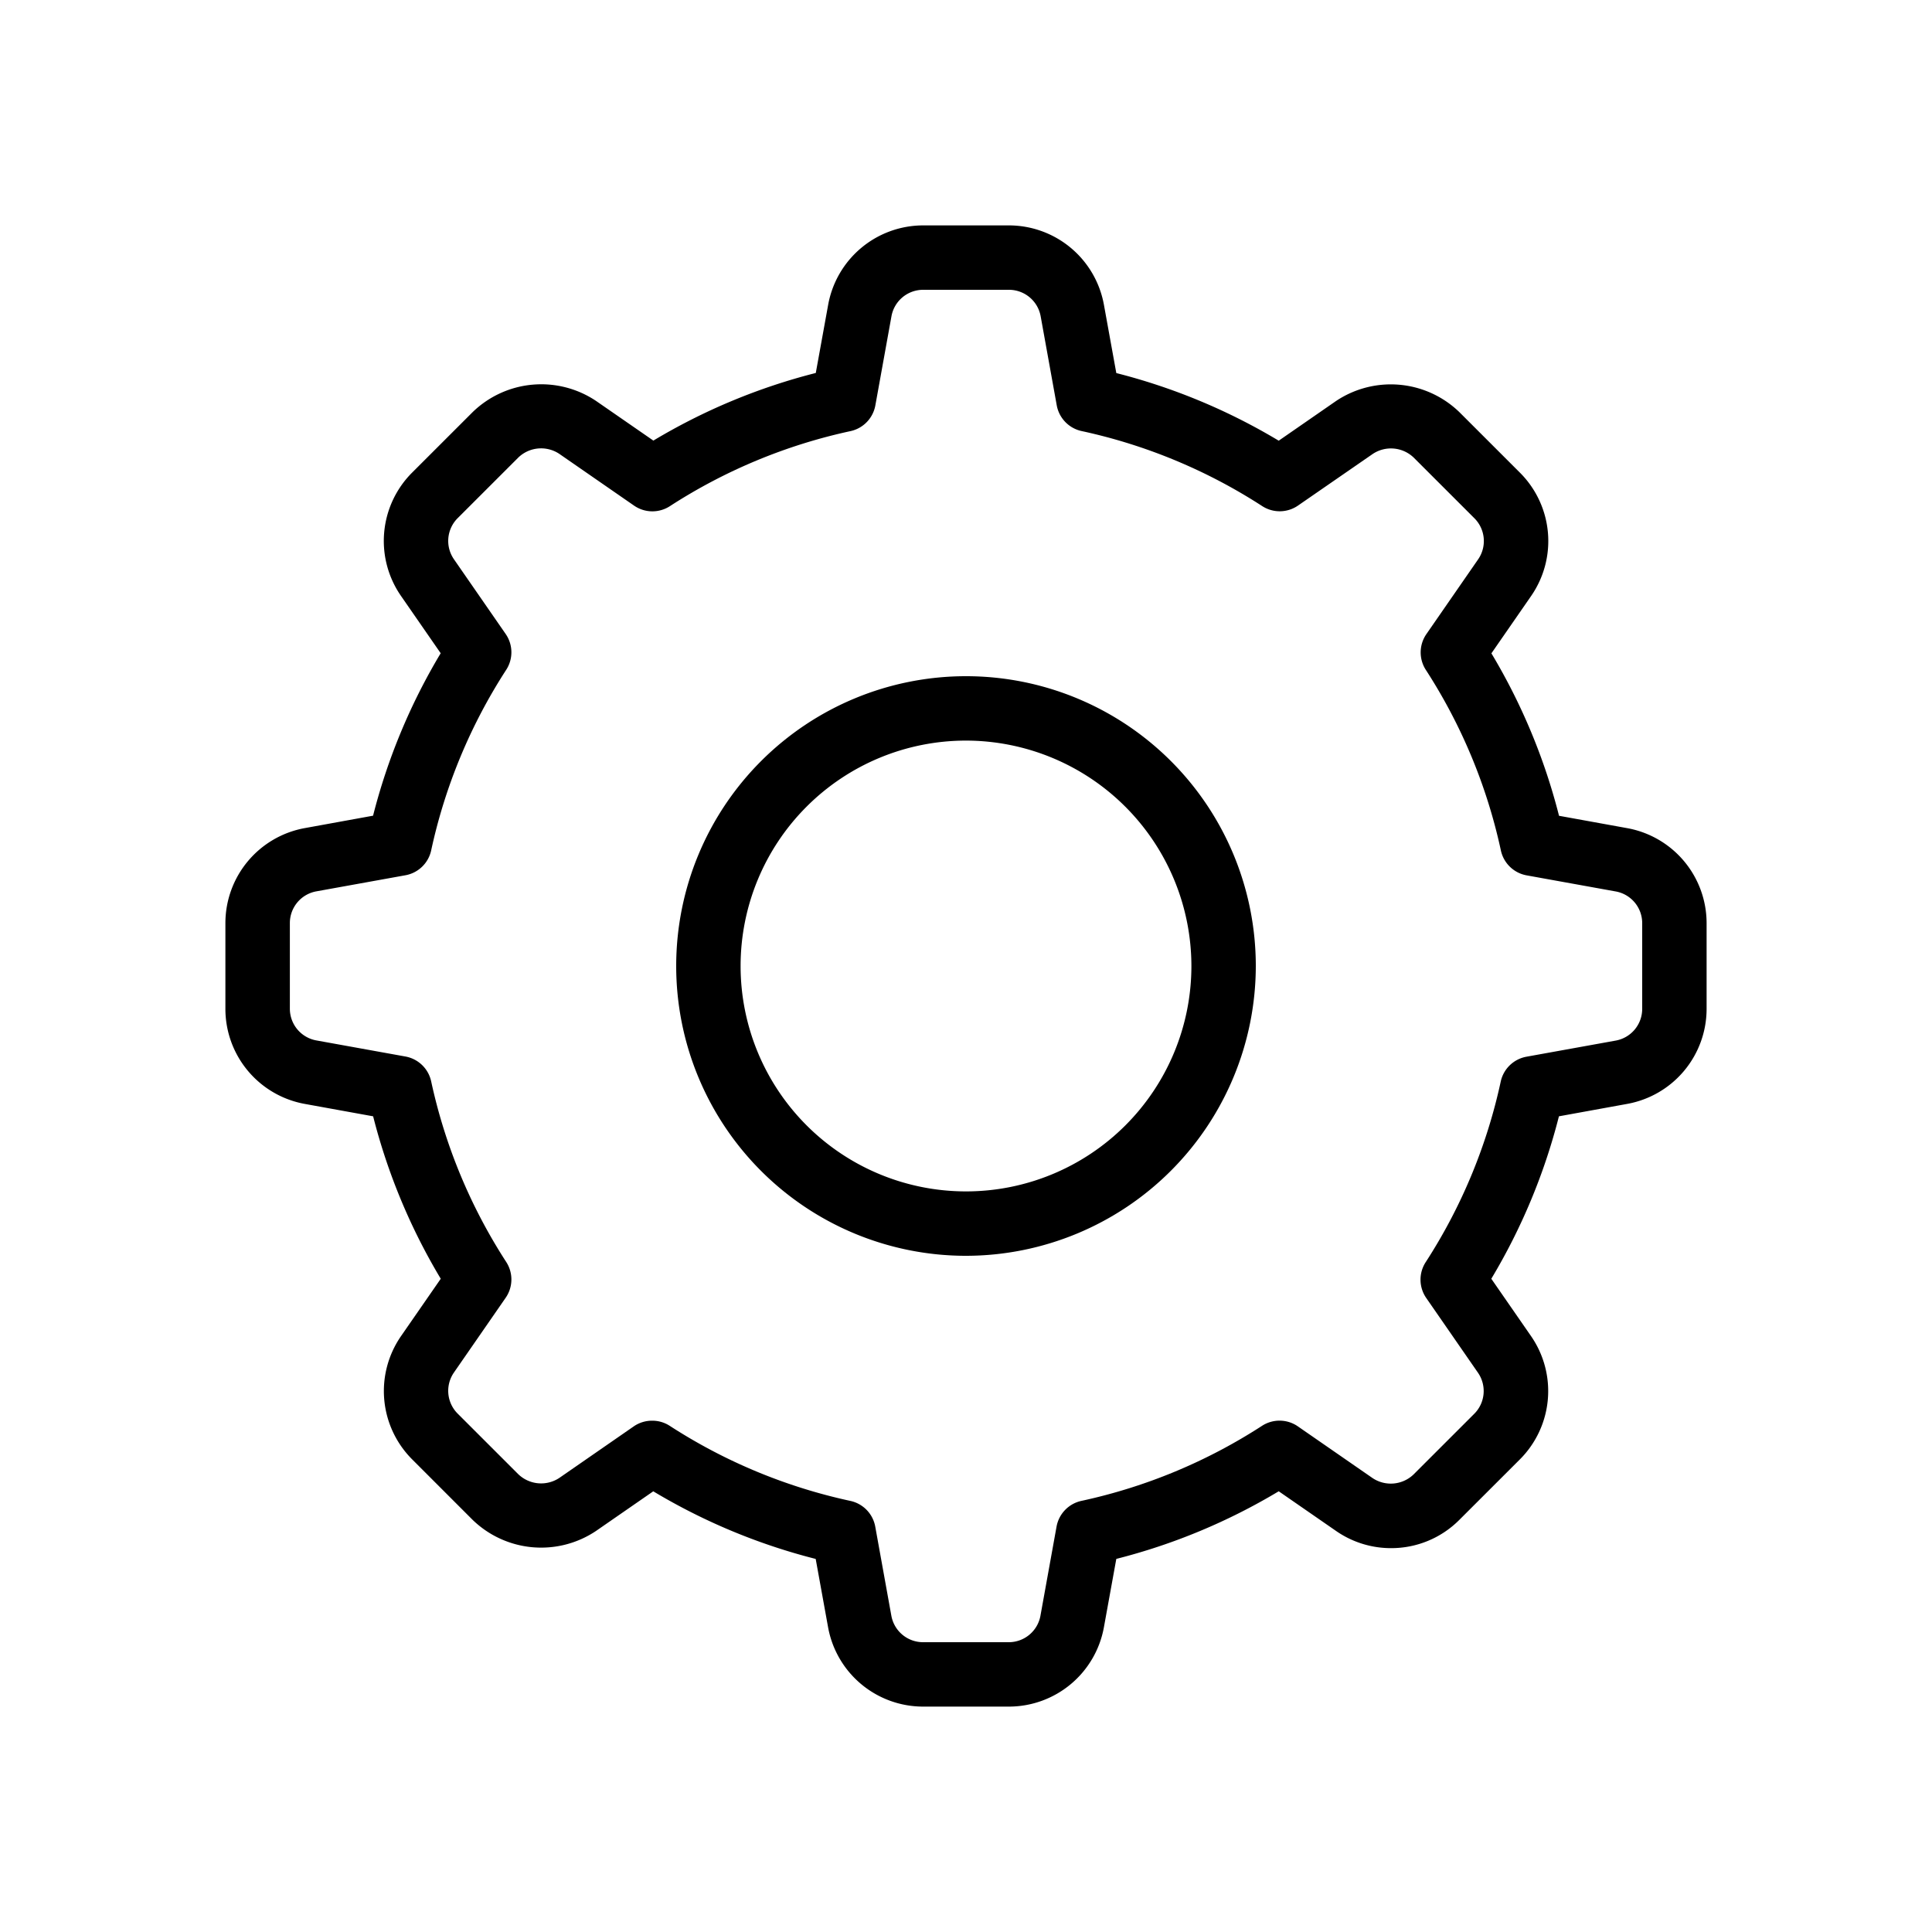 <svg xmlns="http://www.w3.org/2000/svg" width="60" height="60" viewBox="0 0 60 60">
  <defs>
    <style>
      .cls-1 {
        fill-rule: evenodd;
      }
    </style>
  </defs>
  <g id="settings">
    <path id="settings-2" data-name="settings" class="cls-1" d="M351.331,53h-2.662a3,3,0,0,1-2.952-2.463l-0.385-2.123a18.784,18.784,0,0,1-5.044-2.1l-1.781,1.233a3.06,3.06,0,0,1-3.829-.346L332.8,45.322a3,3,0,0,1-.345-3.829l1.233-1.78a18.808,18.808,0,0,1-2.1-5.045l-2.123-.385A3,3,0,0,1,327,31.331V28.669a3,3,0,0,1,2.463-2.951l2.123-.386a18.808,18.808,0,0,1,2.1-5.045l-1.233-1.78a3,3,0,0,1,.345-3.829l1.883-1.882a3.059,3.059,0,0,1,3.828-.346l1.782,1.233a18.794,18.794,0,0,1,5.044-2.1l0.385-2.122A3,3,0,0,1,348.669,7h2.662a3,3,0,0,1,2.952,2.463l0.385,2.123a18.794,18.794,0,0,1,5.044,2.1l1.781-1.233a3.06,3.06,0,0,1,3.829.346l1.883,1.882a3,3,0,0,1,.345,3.829l-1.233,1.78a18.808,18.808,0,0,1,2.1,5.045l2.123,0.385A3,3,0,0,1,373,28.669v2.662a3,3,0,0,1-2.463,2.951l-2.123.386a18.808,18.808,0,0,1-2.1,5.045l1.233,1.78a3,3,0,0,1-.345,3.829L365.322,47.2a2.981,2.981,0,0,1-2.122.879h0a2.986,2.986,0,0,1-1.706-.533l-1.782-1.233a18.784,18.784,0,0,1-5.044,2.1l-0.385,2.122A3,3,0,0,1,351.331,53Zm-11.073-8.879a0.993,0.993,0,0,1,.542.16,16.856,16.856,0,0,0,5.609,2.331,1,1,0,0,1,.773.8l0.5,2.767a1,1,0,0,0,.984.821h2.662a1,1,0,0,0,.984-0.822l0.5-2.767a1,1,0,0,1,.773-0.8,16.856,16.856,0,0,0,5.609-2.331,1,1,0,0,1,1.112.017l2.32,1.606a1.02,1.02,0,0,0,1.276-.115l1.883-1.882a1,1,0,0,0,.114-1.276l-1.606-2.32a1,1,0,0,1-.018-1.111,16.859,16.859,0,0,0,2.331-5.608,1,1,0,0,1,.8-0.774l2.768-.5A1,1,0,0,0,371,31.331V28.669a1,1,0,0,0-.821-0.984l-2.768-.5a1,1,0,0,1-.8-0.774,16.858,16.858,0,0,0-2.331-5.608,1,1,0,0,1,.018-1.111l1.606-2.32a1,1,0,0,0-.114-1.276l-1.883-1.882a1.02,1.02,0,0,0-1.277-.115L360.312,15.7a1,1,0,0,1-1.112.018,16.862,16.862,0,0,0-5.609-2.331,1,1,0,0,1-.773-0.8l-0.5-2.768A1,1,0,0,0,351.331,9h-2.662a1,1,0,0,0-.984.822l-0.5,2.767a1,1,0,0,1-.773.8,16.862,16.862,0,0,0-5.609,2.331,1,1,0,0,1-1.112-.018l-2.32-1.606a1.02,1.02,0,0,0-1.276.115l-1.883,1.882a1,1,0,0,0-.114,1.276l1.606,2.32a1,1,0,0,1,.018,1.111,16.858,16.858,0,0,0-2.331,5.608,1,1,0,0,1-.8.774l-2.768.5a1,1,0,0,0-.821.983v2.662a1,1,0,0,0,.821.984l2.768,0.5a1,1,0,0,1,.8.774,16.859,16.859,0,0,0,2.331,5.608,1,1,0,0,1-.018,1.111l-1.606,2.32a1,1,0,0,0,.114,1.276l1.883,1.882a1.023,1.023,0,0,0,1.277.115l2.319-1.606A1,1,0,0,1,340.258,44.121ZM350,39a9,9,0,1,1,9-9A9.01,9.01,0,0,1,350,39Zm0-16a7,7,0,1,0,7,7A7.008,7.008,0,0,0,350,23Z" transform="translate(-320)"/>
  </g>
</svg>

